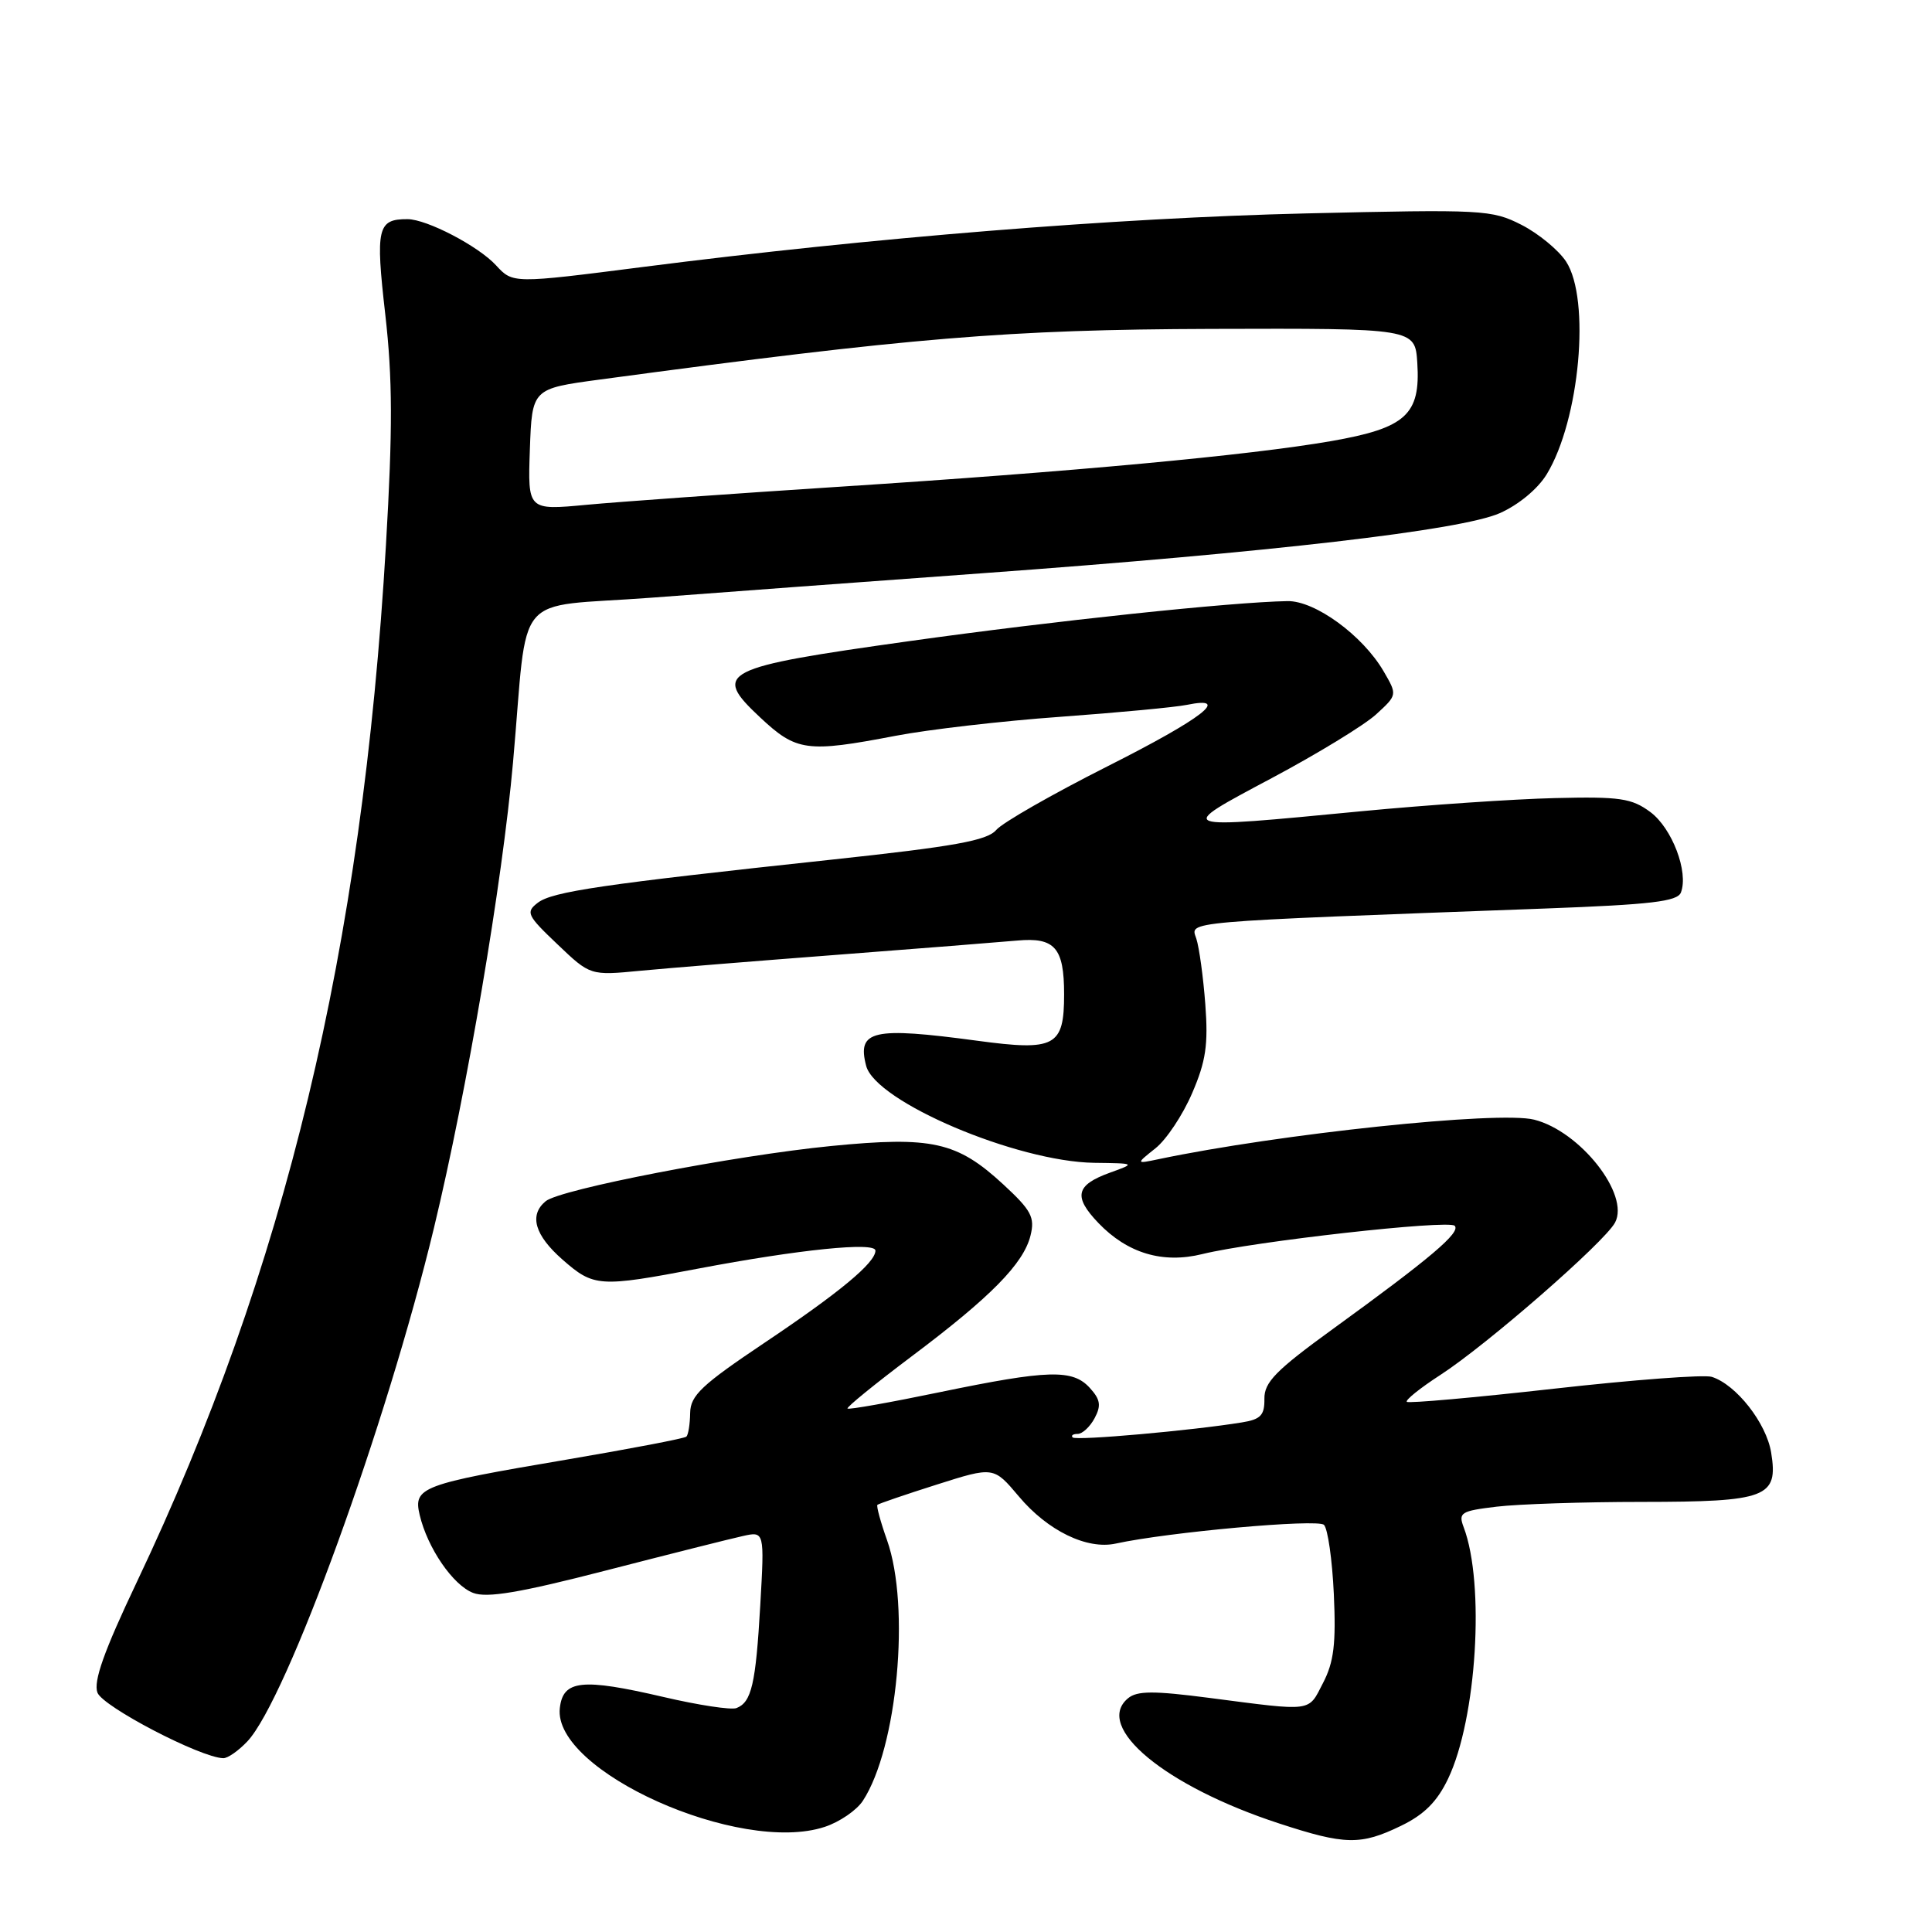 <?xml version="1.0" encoding="UTF-8" standalone="no"?>
<!DOCTYPE svg PUBLIC "-//W3C//DTD SVG 1.1//EN" "http://www.w3.org/Graphics/SVG/1.1/DTD/svg11.dtd" >
<svg xmlns="http://www.w3.org/2000/svg" xmlns:xlink="http://www.w3.org/1999/xlink" version="1.1" viewBox="0 0 256 256">
 <g >
 <path fill="currentColor"
d=" M 185.62 241.94 C 188.71 240.45 190.43 238.73 191.88 235.69 C 195.67 227.76 196.78 209.87 193.95 202.38 C 193.21 200.43 193.56 200.21 198.32 199.64 C 201.17 199.30 209.83 199.01 217.56 199.01 C 234.12 199.00 235.65 198.42 234.69 192.49 C 234.06 188.57 230.06 183.47 226.82 182.44 C 225.81 182.12 216.40 182.83 205.91 184.01 C 195.41 185.19 186.64 185.97 186.41 185.75 C 186.19 185.52 188.18 183.92 190.85 182.19 C 197.03 178.19 212.61 164.60 214.00 162.00 C 215.99 158.29 209.38 149.89 203.28 148.36 C 198.58 147.17 169.50 150.24 153.50 153.60 C 150.50 154.23 150.50 154.23 153.11 152.15 C 154.55 151.01 156.73 147.73 157.96 144.86 C 159.79 140.63 160.11 138.42 159.71 133.08 C 159.44 129.46 158.90 125.55 158.52 124.38 C 157.76 122.04 155.82 122.20 204.83 120.38 C 218.79 119.86 222.27 119.45 222.73 118.26 C 223.77 115.55 221.56 109.74 218.68 107.60 C 216.21 105.77 214.66 105.54 206.03 105.75 C 200.62 105.88 189.10 106.66 180.43 107.49 C 155.38 109.89 155.61 109.98 168.50 103.11 C 174.55 99.89 180.77 96.09 182.33 94.67 C 185.16 92.08 185.16 92.08 183.33 88.94 C 180.56 84.19 174.25 79.59 170.60 79.65 C 163.17 79.78 139.71 82.26 120.51 84.95 C 95.51 88.45 94.31 89.06 100.71 95.05 C 105.53 99.57 106.90 99.75 118.66 97.50 C 122.97 96.67 132.80 95.53 140.50 94.98 C 148.20 94.42 155.74 93.71 157.25 93.40 C 163.23 92.18 159.40 95.16 146.75 101.54 C 139.46 105.22 132.82 109.01 132.00 109.98 C 130.80 111.38 126.47 112.16 110.27 113.90 C 79.78 117.17 73.19 118.14 71.26 119.62 C 69.63 120.87 69.83 121.29 73.86 125.12 C 78.21 129.27 78.21 129.27 84.86 128.63 C 88.51 128.28 100.28 127.33 111.00 126.51 C 121.72 125.69 132.43 124.84 134.78 124.63 C 139.77 124.17 141.00 125.58 141.00 131.74 C 141.00 138.67 139.83 139.30 129.47 137.90 C 115.63 136.04 113.54 136.51 114.77 141.23 C 116.02 145.99 134.70 153.93 145.00 154.08 C 150.50 154.15 150.50 154.15 147.06 155.39 C 142.54 157.03 142.19 158.55 145.55 162.06 C 149.40 166.07 154.07 167.47 159.32 166.17 C 166.08 164.50 191.94 161.60 192.75 162.42 C 193.61 163.28 189.56 166.71 176.61 176.10 C 169.04 181.59 167.51 183.16 167.54 185.35 C 167.57 187.53 167.05 188.08 164.54 188.48 C 158.00 189.55 142.58 190.92 142.14 190.47 C 141.88 190.21 142.18 190.00 142.80 190.00 C 143.42 190.00 144.43 189.06 145.04 187.92 C 145.93 186.25 145.81 185.45 144.42 183.92 C 142.14 181.40 138.94 181.49 124.53 184.47 C 117.98 185.83 112.47 186.81 112.30 186.64 C 112.14 186.47 115.94 183.38 120.75 179.76 C 131.28 171.86 135.63 167.44 136.55 163.71 C 137.15 161.29 136.65 160.37 132.94 156.94 C 126.81 151.28 123.50 150.54 110.15 151.85 C 97.36 153.11 74.21 157.58 72.30 159.17 C 70.08 161.01 70.85 163.67 74.53 166.90 C 78.68 170.54 79.41 170.59 92.50 168.10 C 105.89 165.56 116.00 164.53 116.00 165.71 C 116.00 167.32 111.28 171.24 101.19 178.00 C 92.98 183.51 91.49 184.91 91.45 187.21 C 91.43 188.70 91.20 190.12 90.95 190.36 C 90.70 190.60 83.53 191.97 75.00 193.42 C 55.81 196.67 54.74 197.07 55.61 200.74 C 56.64 205.11 60.03 210.06 62.70 211.07 C 64.53 211.77 68.90 211.04 80.32 208.09 C 88.67 205.94 96.80 203.89 98.40 203.54 C 101.30 202.89 101.30 202.89 100.74 212.69 C 100.14 223.17 99.58 225.56 97.58 226.33 C 96.88 226.60 92.54 225.94 87.92 224.86 C 77.09 222.34 74.60 222.61 74.18 226.33 C 73.22 234.67 98.03 245.79 109.28 242.07 C 111.24 241.43 113.51 239.87 114.33 238.62 C 118.91 231.63 120.65 212.89 117.54 204.09 C 116.68 201.67 116.11 199.56 116.26 199.40 C 116.42 199.25 119.95 198.04 124.11 196.72 C 131.66 194.32 131.66 194.32 134.99 198.27 C 138.81 202.83 144.03 205.37 147.85 204.53 C 154.82 203.01 174.59 201.23 175.43 202.05 C 175.94 202.55 176.53 206.68 176.74 211.23 C 177.04 217.80 176.75 220.22 175.31 223.00 C 173.30 226.89 174.12 226.78 160.24 224.98 C 152.86 224.02 150.67 224.03 149.47 225.03 C 144.90 228.82 154.39 236.69 169.50 241.62 C 178.23 244.48 180.30 244.52 185.62 241.94 Z  M 32.78 230.74 C 38.00 225.18 51.20 188.86 57.51 162.67 C 61.88 144.54 66.56 116.99 67.98 101.00 C 70.05 77.77 67.67 80.60 86.28 79.20 C 95.20 78.52 114.88 77.07 130.00 75.97 C 168.54 73.17 193.58 70.26 198.72 68.00 C 201.21 66.90 203.77 64.78 204.95 62.84 C 209.33 55.64 210.78 39.65 207.51 34.65 C 206.51 33.13 203.85 30.94 201.60 29.79 C 197.67 27.79 196.49 27.73 173.00 28.28 C 147.78 28.88 115.51 31.49 85.23 35.37 C 67.96 37.58 67.96 37.58 65.73 35.16 C 63.39 32.61 56.56 29.05 54.00 29.04 C 50.02 29.02 49.74 30.21 51.05 41.65 C 52.02 50.17 52.04 56.85 51.14 72.22 C 48.01 125.73 37.79 168.24 18.10 209.69 C 13.77 218.81 12.36 222.79 12.91 224.28 C 13.59 226.13 26.55 232.89 29.58 232.97 C 30.17 232.99 31.61 231.98 32.78 230.74 Z  M 70.21 59.56 C 70.50 51.50 70.50 51.50 79.50 50.29 C 120.85 44.72 133.59 43.67 160.50 43.58 C 187.50 43.50 187.50 43.50 187.80 48.08 C 188.24 54.95 186.29 56.72 176.38 58.45 C 165.56 60.33 142.10 62.51 111.00 64.51 C 96.97 65.42 82.00 66.49 77.71 66.89 C 69.93 67.62 69.93 67.62 70.21 59.56 Z "/>
</g>
</svg>